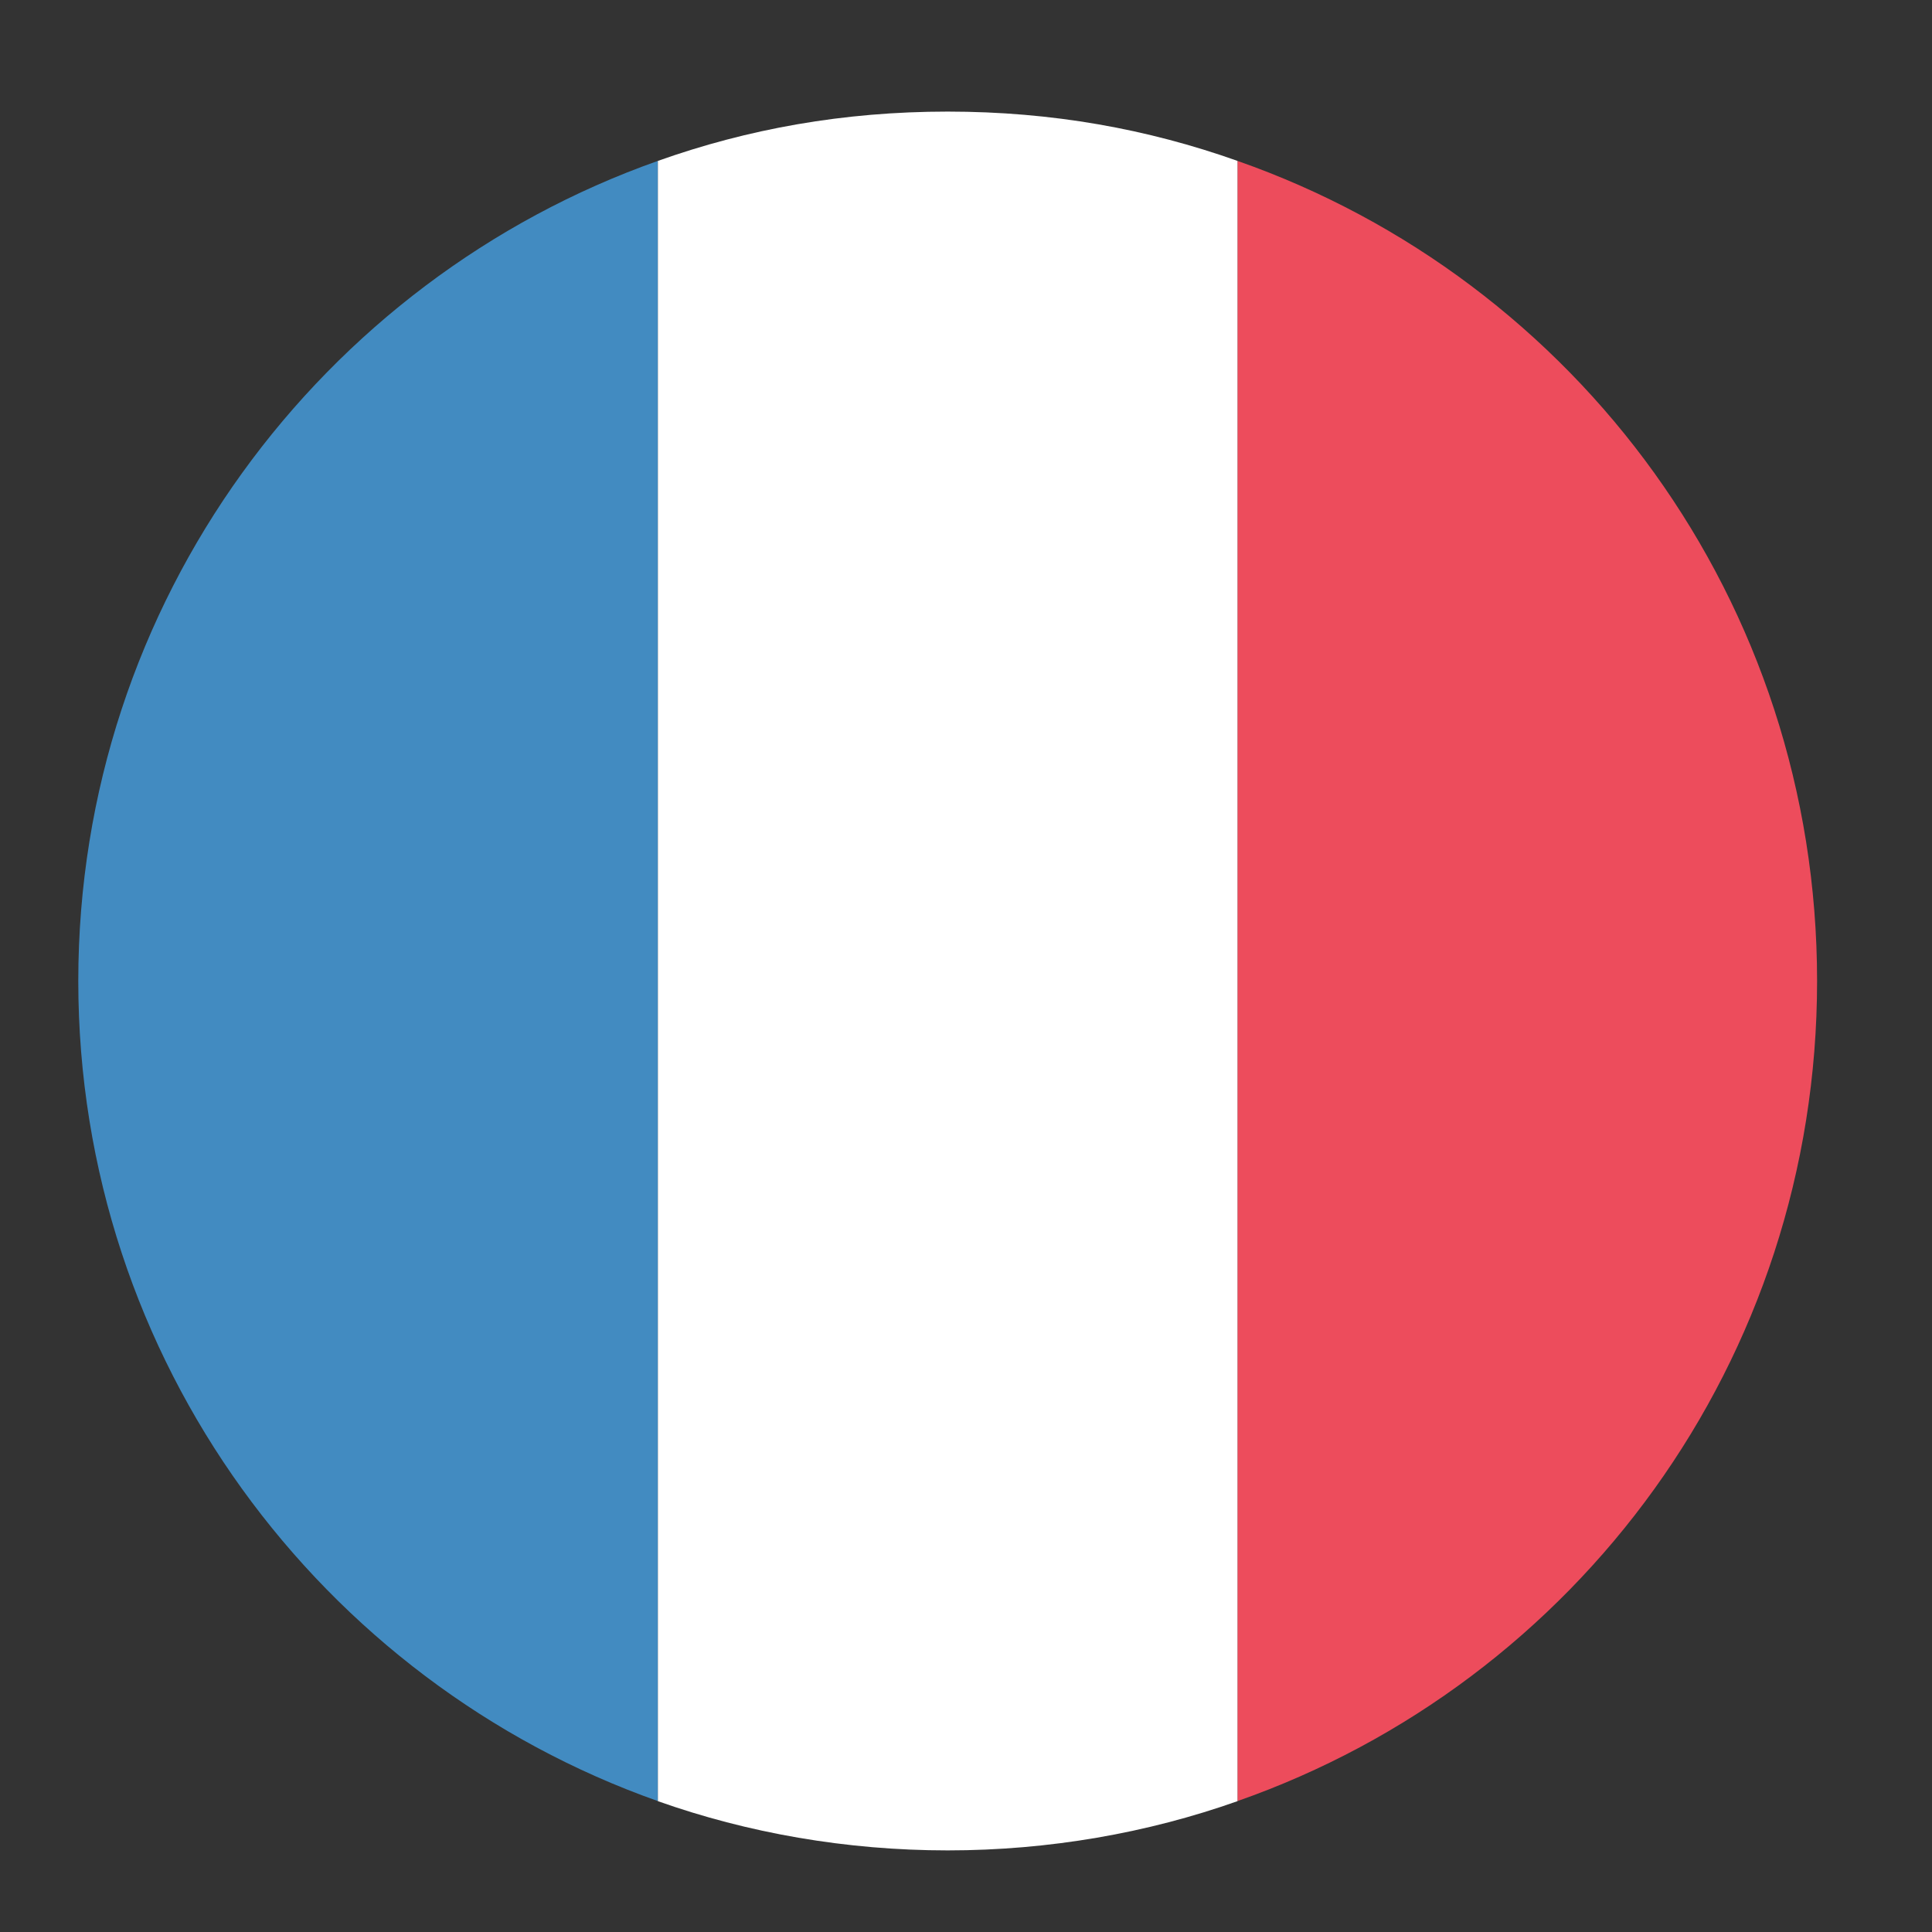 <svg width="25" height="25" viewBox="0 0 25 25" fill="none" xmlns="http://www.w3.org/2000/svg">
<rect x="0" y="0" width="25" height="25" fill="#333333" stroke="none"/>
<path d="M1.013 12.694C1.013 17.607 4.163 21.769 8.513 23.306V2.082C4.163 3.619 1.013 7.782 1.013 12.694Z" fill="#428BC1"/>
<path d="M23.513 12.694C23.513 7.782 20.4 3.619 16.013 2.082V23.306C20.4 21.769 23.513 17.607 23.513 12.694Z" fill="#ED4C5C"/>
<path d="M8.513 23.307C9.675 23.719 10.95 23.944 12.263 23.944C13.575 23.944 14.85 23.719 16.013 23.307V2.082C14.85 1.669 13.613 1.444 12.263 1.444C10.913 1.444 9.675 1.669 8.513 2.082V23.307Z" fill="white"/>
</svg>
